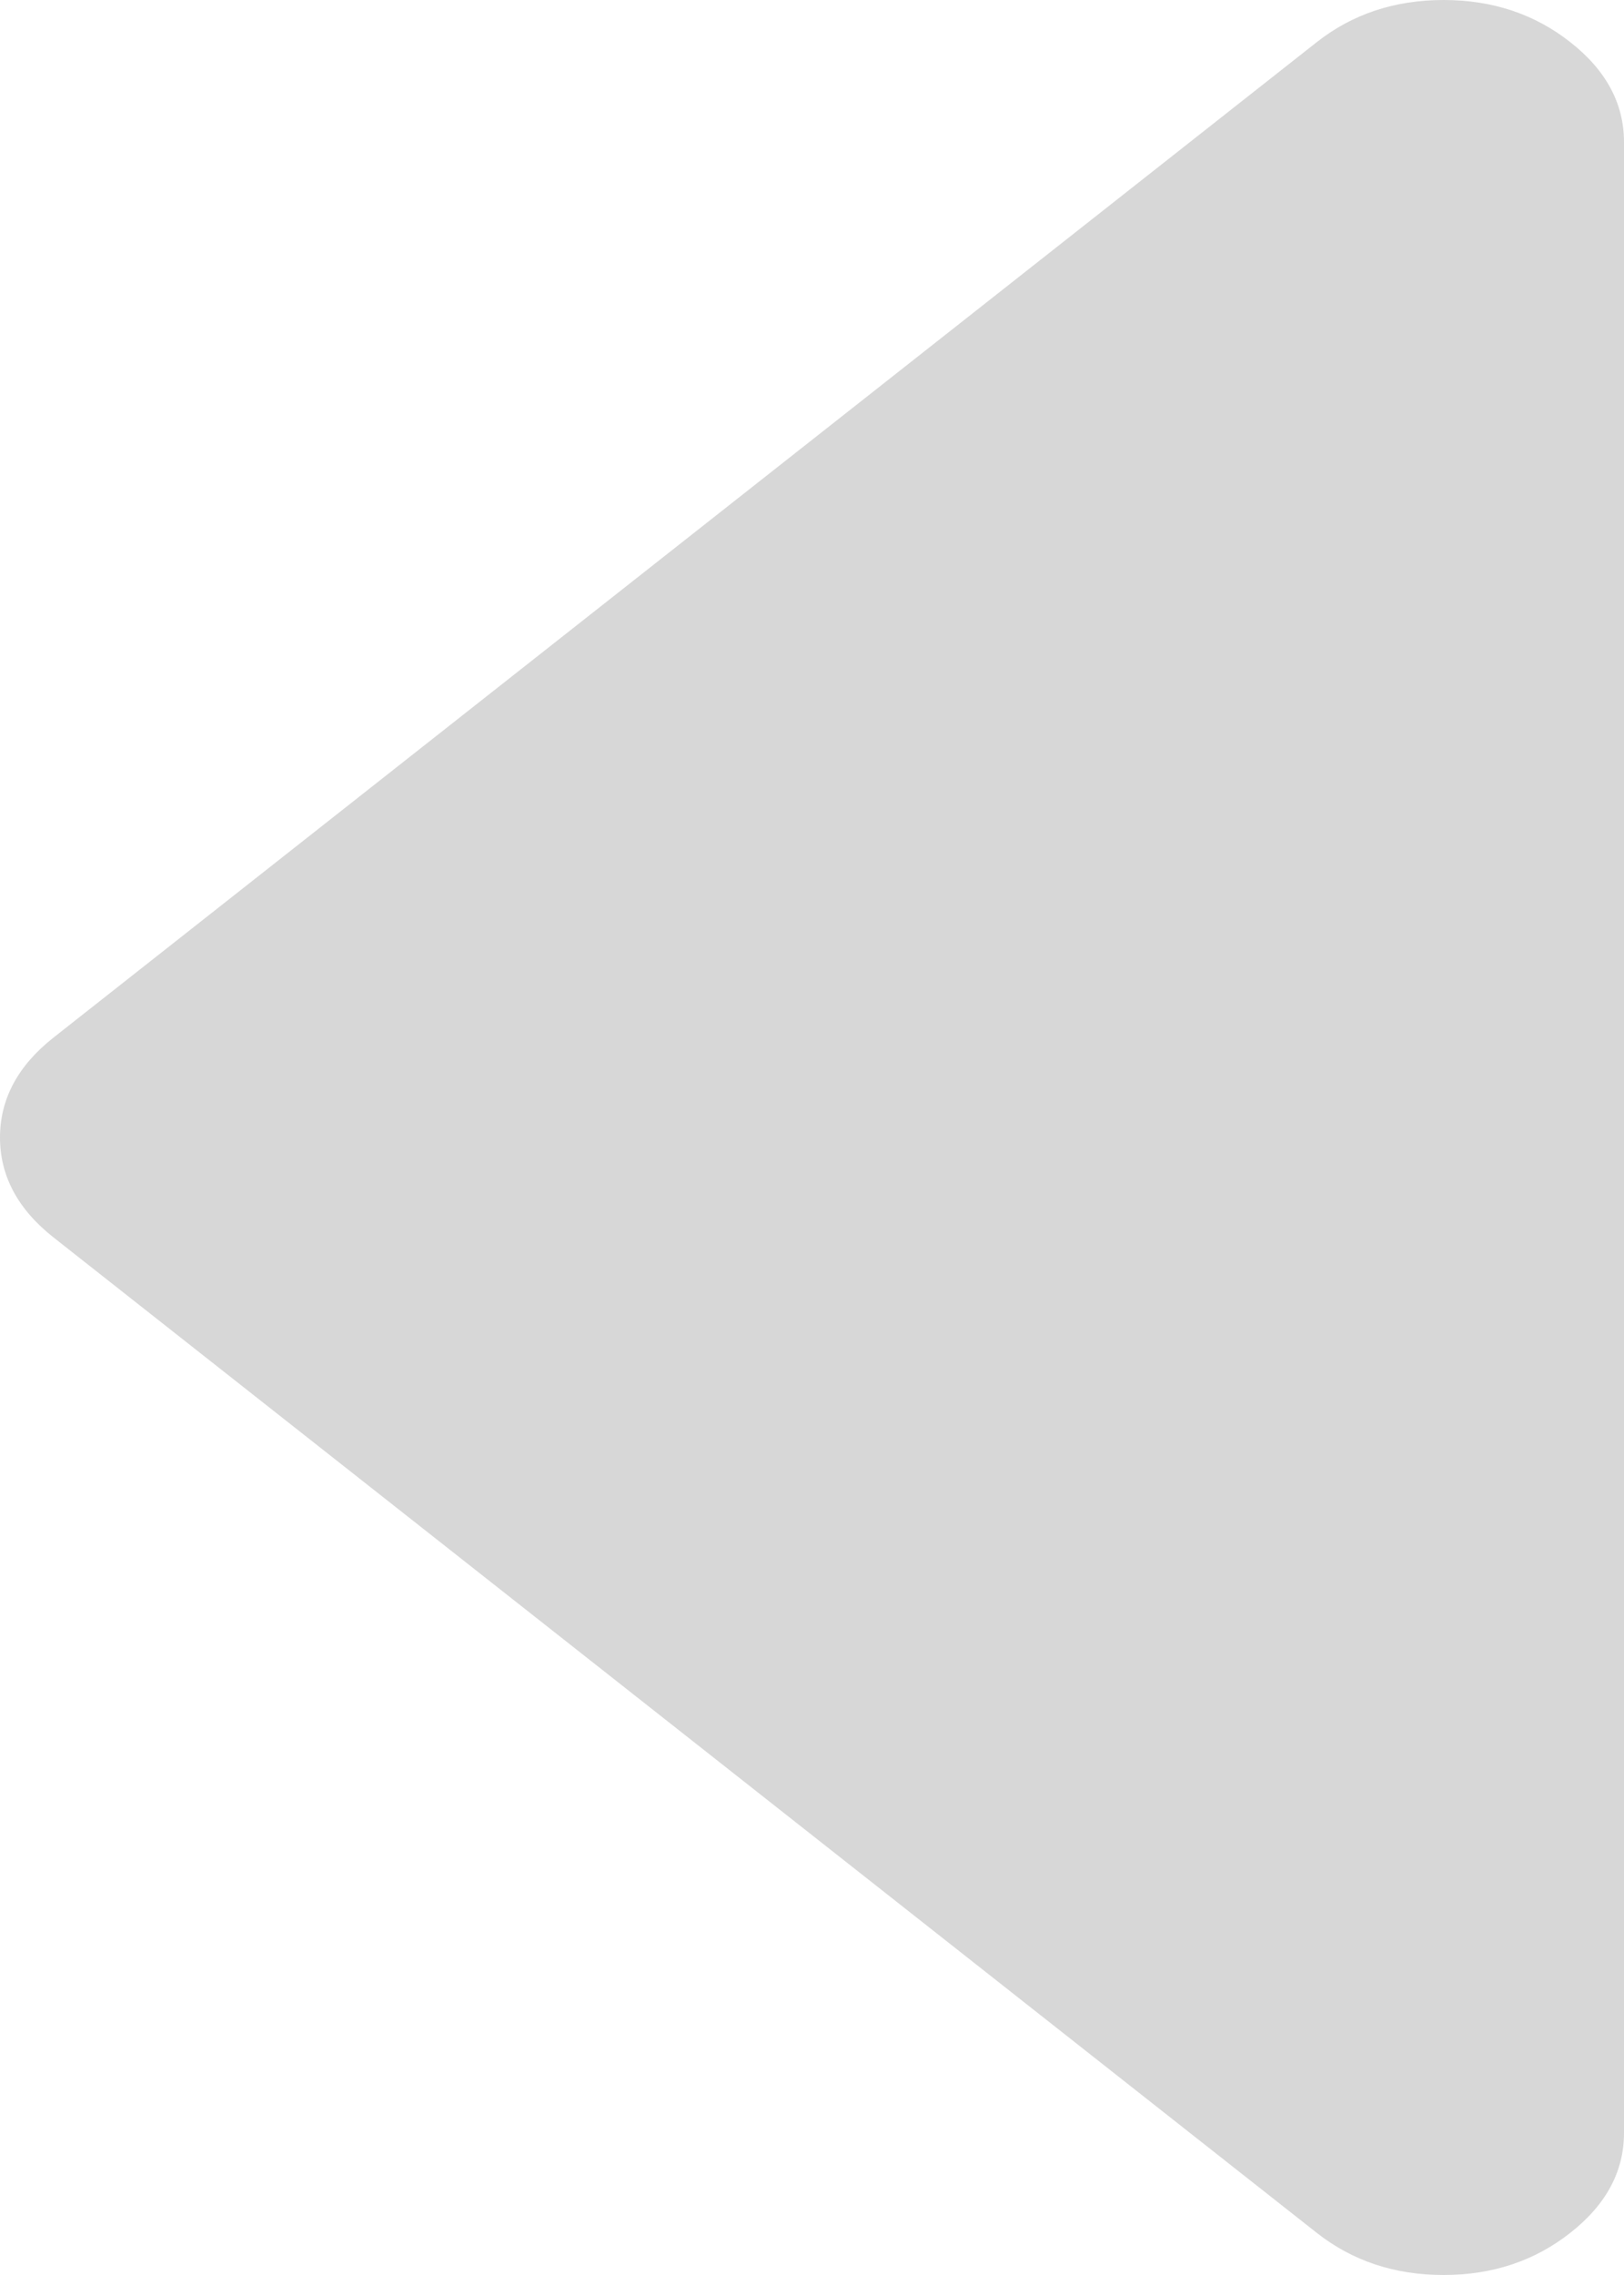 ﻿<?xml version="1.0" encoding="utf-8"?>
<svg version="1.1" xmlns:xlink="http://www.w3.org/1999/xlink" width="15px" height="21px" xmlns="http://www.w3.org/2000/svg">
  <g transform="matrix(1 0 0 1 -119 -329 )">
    <path d="M 14.505 0.39  C 14.835 0.649  15 0.957  15 1.312  L 15 19.688  C 15 20.043  14.835 20.351  14.505 20.61  C 14.175 20.87  13.785 21  13.333 21  C 12.882 21  12.491 20.87  12.161 20.61  L 0.495 11.423  C 0.165 11.163  0 10.855  0 10.5  C 0 10.145  0.165 9.837  0.495 9.577  L 12.161 0.39  C 12.491 0.13  12.882 0  13.333 0  C 13.785 0  14.175 0.13  14.505 0.39  Z " fill-rule="nonzero" fill="#d7d7d7" stroke="none" transform="matrix(1 0 0 1 119 329 )" />
  </g>
</svg>